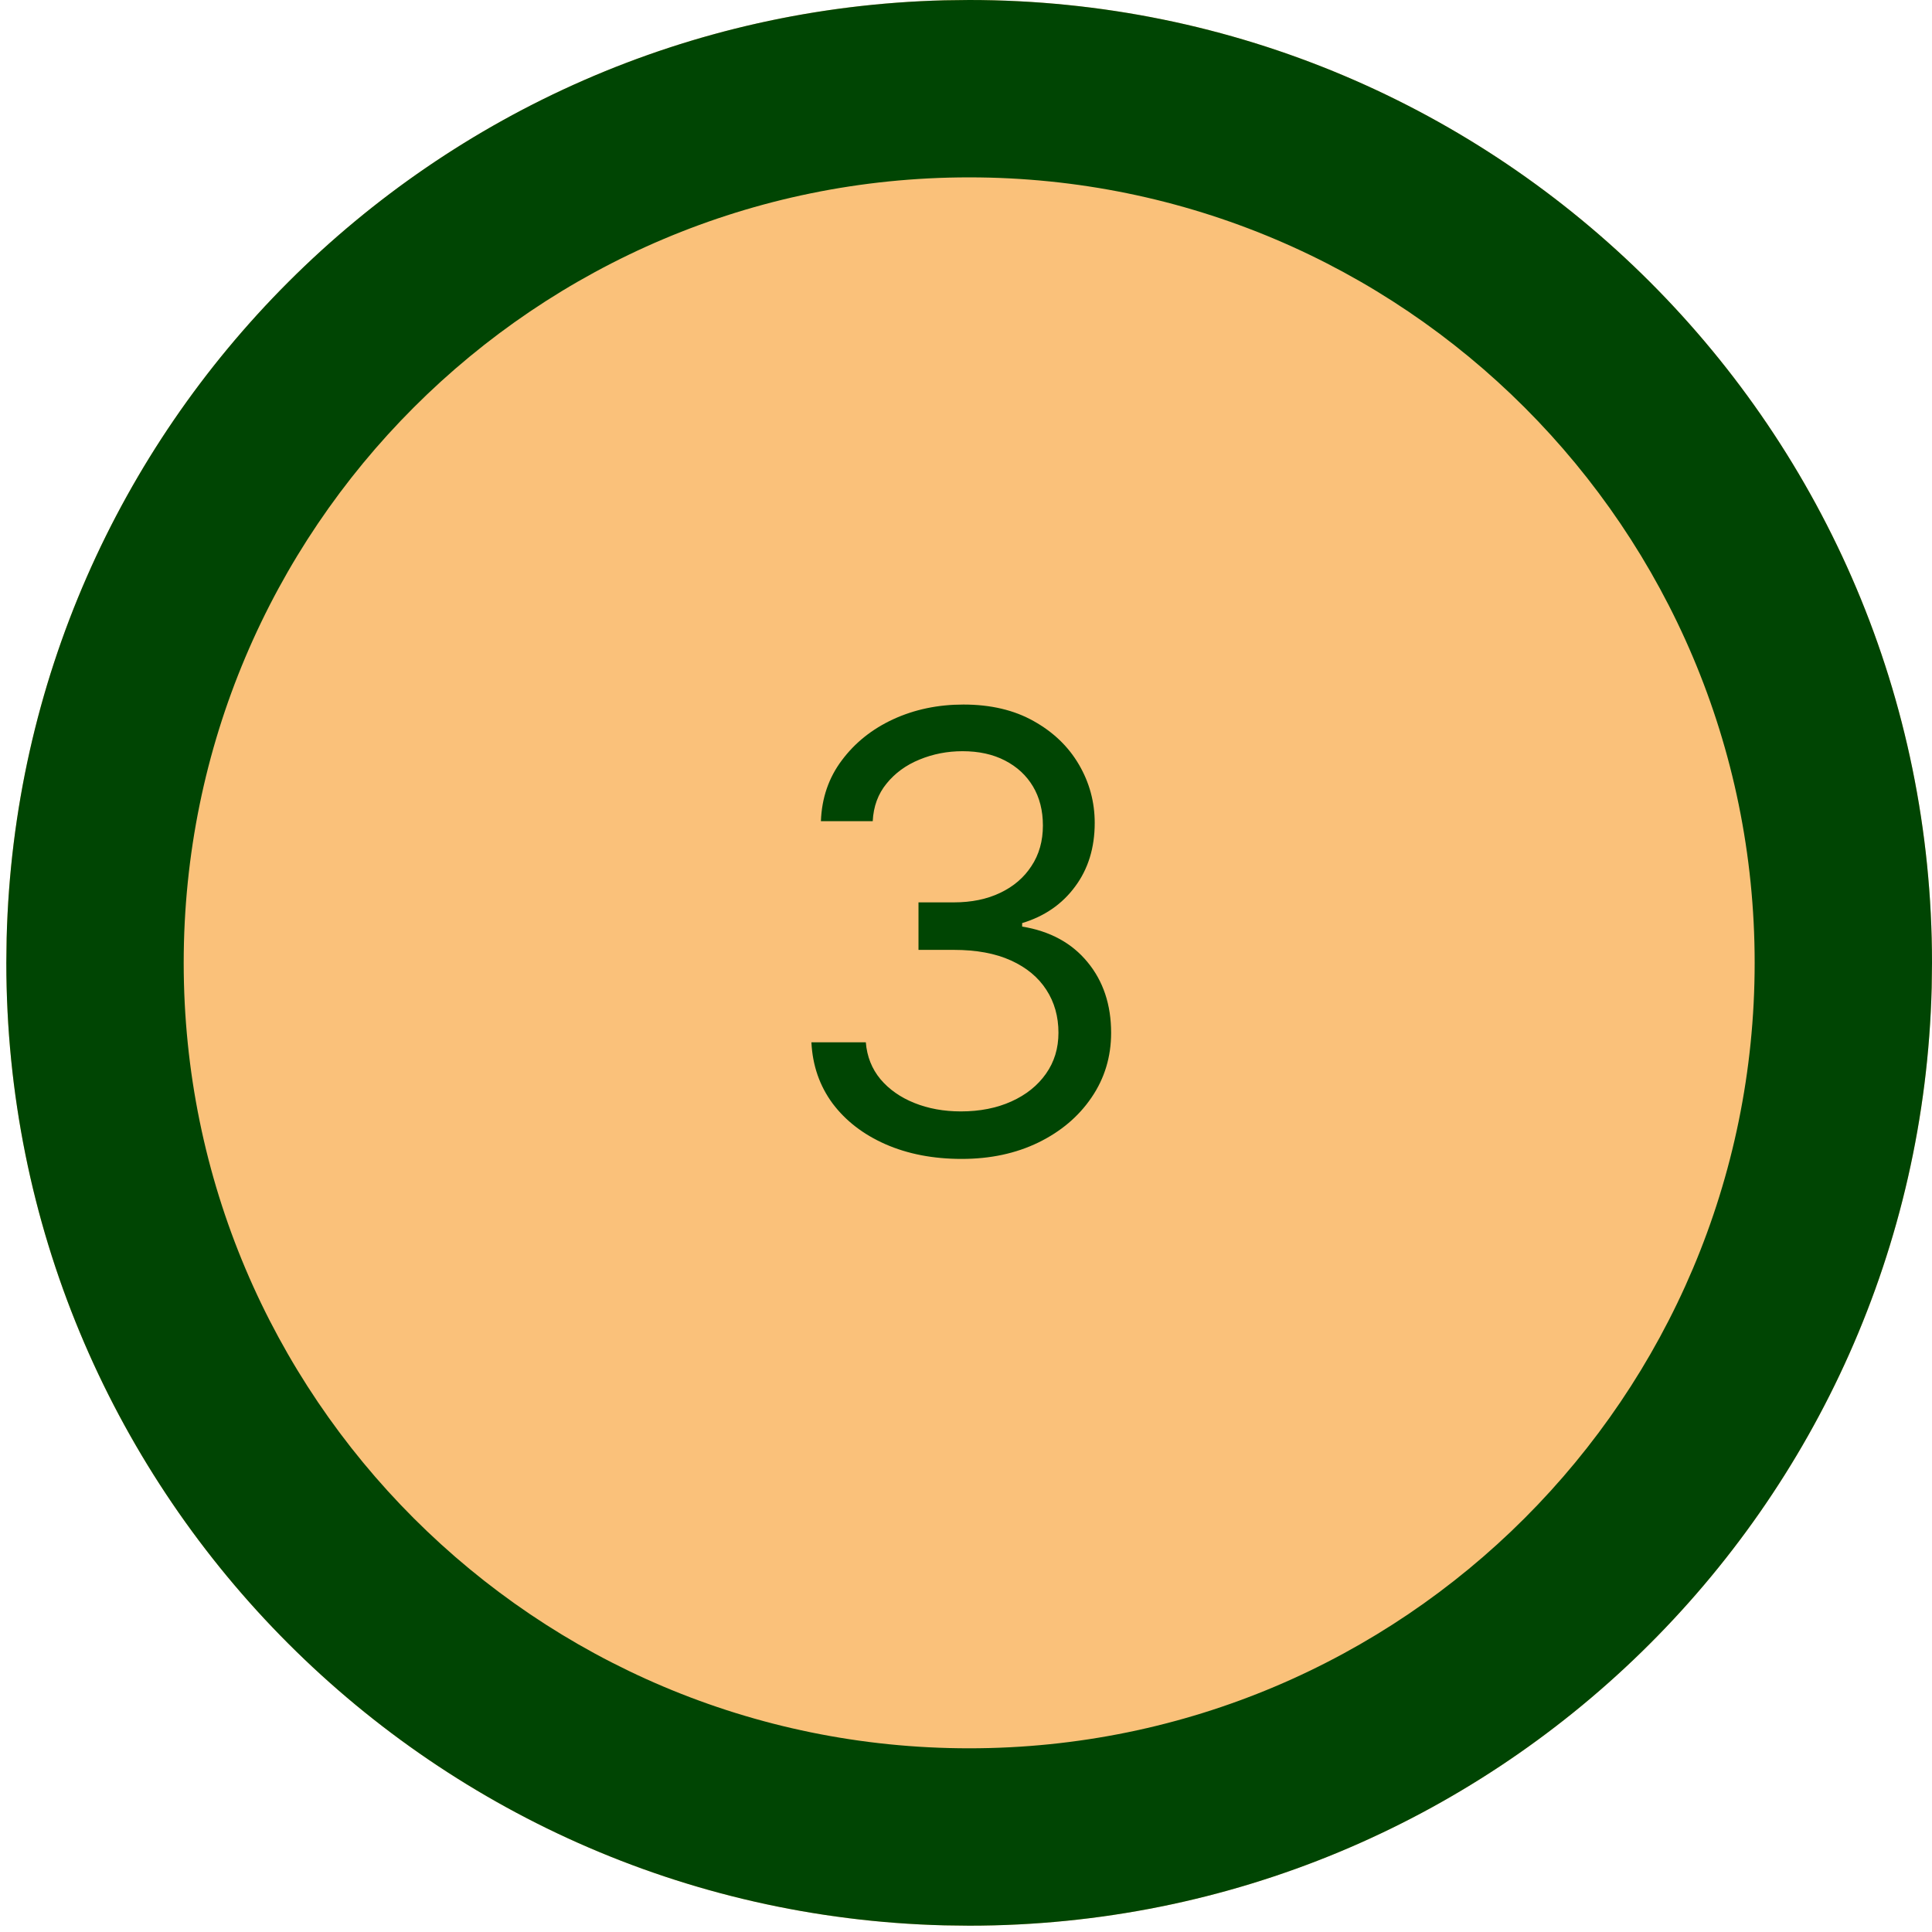 <svg width="61" height="61" viewBox="0 0 61 61" fill="none" xmlns="http://www.w3.org/2000/svg">
<path d="M30.6 60.8C13.811 60.8 0.2 47.19 0.2 30.4C0.2 13.611 13.811 -7.3389e-07 30.6 0C47.39 7.3389e-07 61 13.611 61 30.4C61 47.19 47.39 60.8 30.6 60.8Z" fill="#FAC17A"/>
<path d="M30.6 55.2C44.296 55.2 55.4 44.097 55.401 30.401C55.401 16.704 44.296 5.6 30.6 5.6C16.903 5.6 5.8 16.704 5.8 30.401L0.2 30.4L0.21 29.615C0.62 13.449 13.649 0.419 29.816 0.01L30.6 0C47.39 7.3389e-07 61 13.611 61 30.4L60.99 31.185C60.574 47.612 47.127 60.8 30.6 60.8L29.816 60.79C13.389 60.374 0.2 46.927 0.2 30.4L5.8 30.401C5.8 44.097 16.903 55.2 30.6 55.2Z" fill="#004503"/>
<path d="M30.364 36.591C29.464 36.591 28.662 36.436 27.957 36.127C27.257 35.818 26.7 35.389 26.287 34.839C25.878 34.284 25.655 33.641 25.619 32.909H27.337C27.373 33.359 27.528 33.748 27.8 34.075C28.073 34.398 28.43 34.648 28.871 34.825C29.312 35.002 29.8 35.091 30.337 35.091C30.937 35.091 31.469 34.986 31.932 34.777C32.396 34.568 32.76 34.277 33.023 33.904C33.287 33.532 33.419 33.1 33.419 32.609C33.419 32.095 33.291 31.643 33.037 31.252C32.782 30.857 32.41 30.548 31.919 30.325C31.428 30.102 30.828 29.991 30.119 29.991H29V28.491H30.119C30.673 28.491 31.16 28.391 31.578 28.191C32 27.991 32.33 27.709 32.566 27.345C32.807 26.982 32.928 26.555 32.928 26.064C32.928 25.591 32.823 25.18 32.614 24.829C32.405 24.48 32.109 24.207 31.728 24.011C31.35 23.816 30.905 23.718 30.391 23.718C29.91 23.718 29.455 23.807 29.028 23.984C28.605 24.157 28.259 24.409 27.991 24.741C27.723 25.068 27.578 25.464 27.555 25.927H25.919C25.946 25.195 26.166 24.555 26.58 24.005C26.994 23.45 27.535 23.018 28.203 22.709C28.875 22.4 29.614 22.245 30.419 22.245C31.282 22.245 32.023 22.42 32.641 22.77C33.26 23.116 33.734 23.573 34.066 24.141C34.398 24.709 34.564 25.323 34.564 25.982C34.564 26.768 34.357 27.439 33.944 27.993C33.535 28.548 32.978 28.932 32.273 29.145V29.255C33.155 29.4 33.844 29.775 34.339 30.38C34.834 30.98 35.082 31.723 35.082 32.609C35.082 33.368 34.875 34.05 34.462 34.654C34.053 35.255 33.494 35.727 32.785 36.073C32.075 36.418 31.269 36.591 30.364 36.591Z" fill="#004503"/>
</svg>
